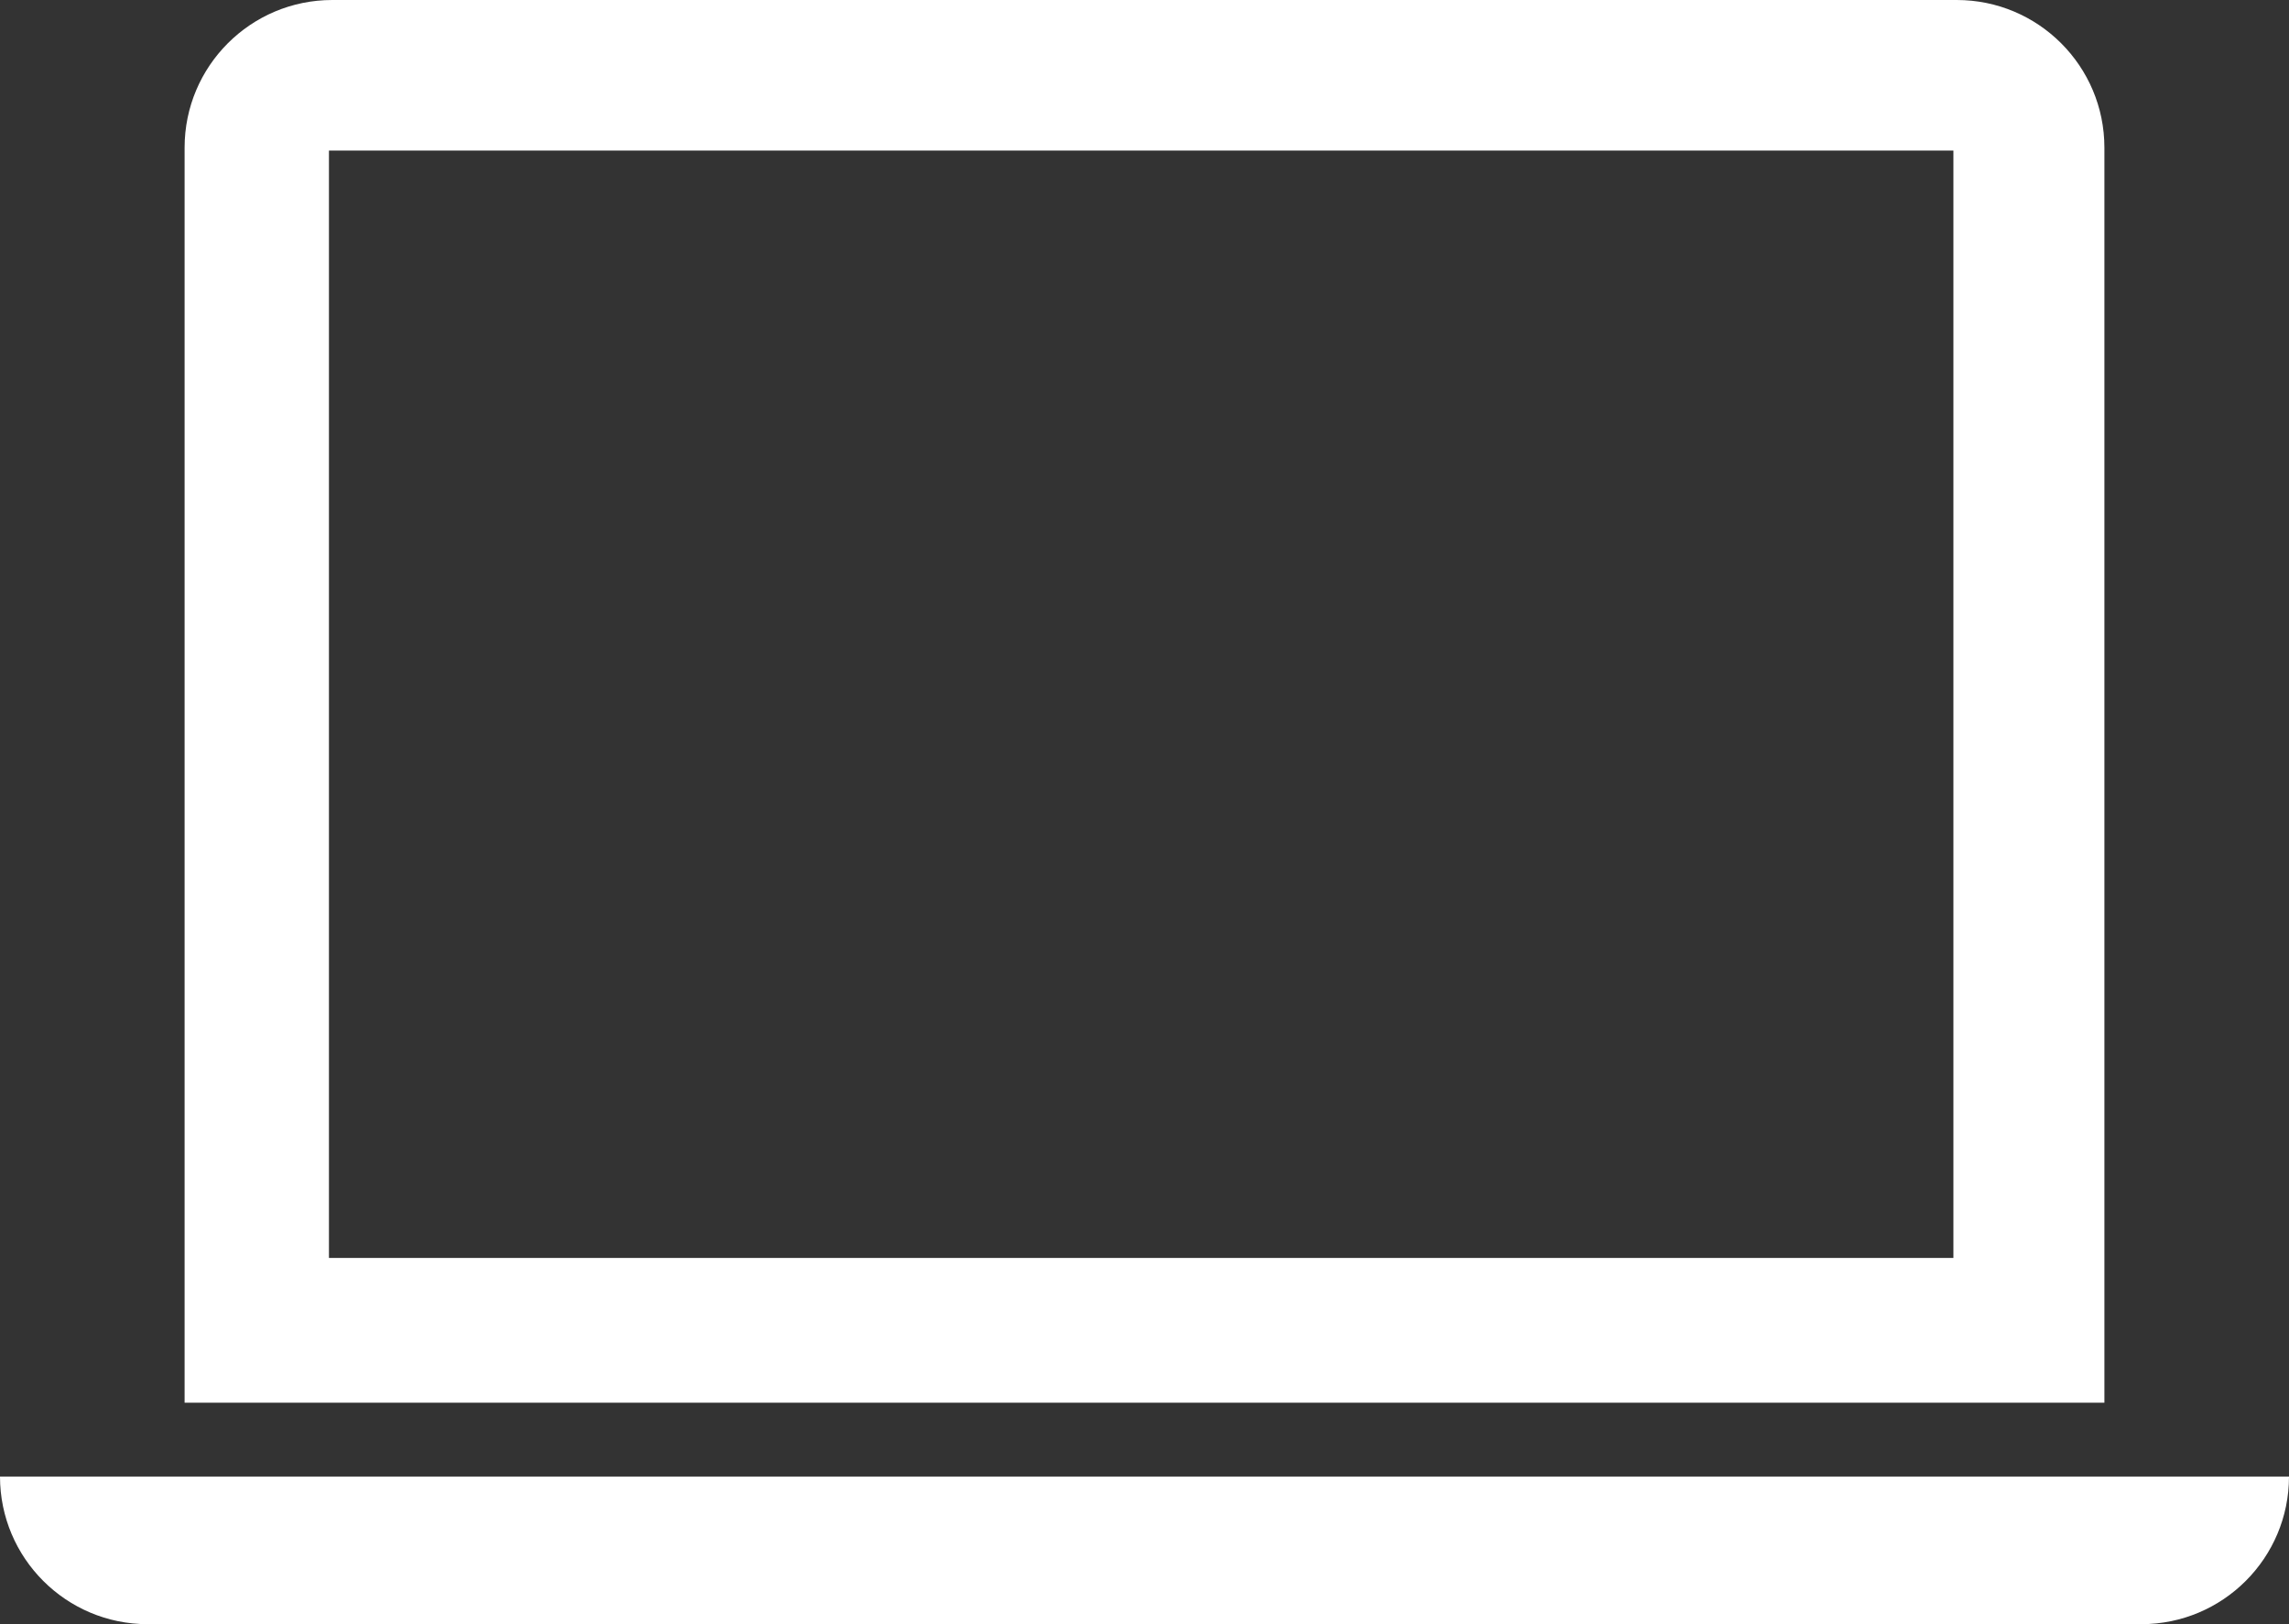 <svg fill="none" height="44" viewBox="0 0 62 44" width="62" xmlns="http://www.w3.org/2000/svg"><rect x="0" y="0" width="62" height="44" fill="#333333" stroke="none"/><path clip-rule="evenodd" d="m5 4c0-2.209 1.791-4 4-4h44c2.209 0 4 1.791 4 4v34h-52zm3.91.079h44v30h-44zm49.09 39.921h-54c-2.209 0-4-1.791-4-4h23 16 23c0 2.209-1.791 4-4 4z" fill="#fff" fill-rule="evenodd"/></svg>